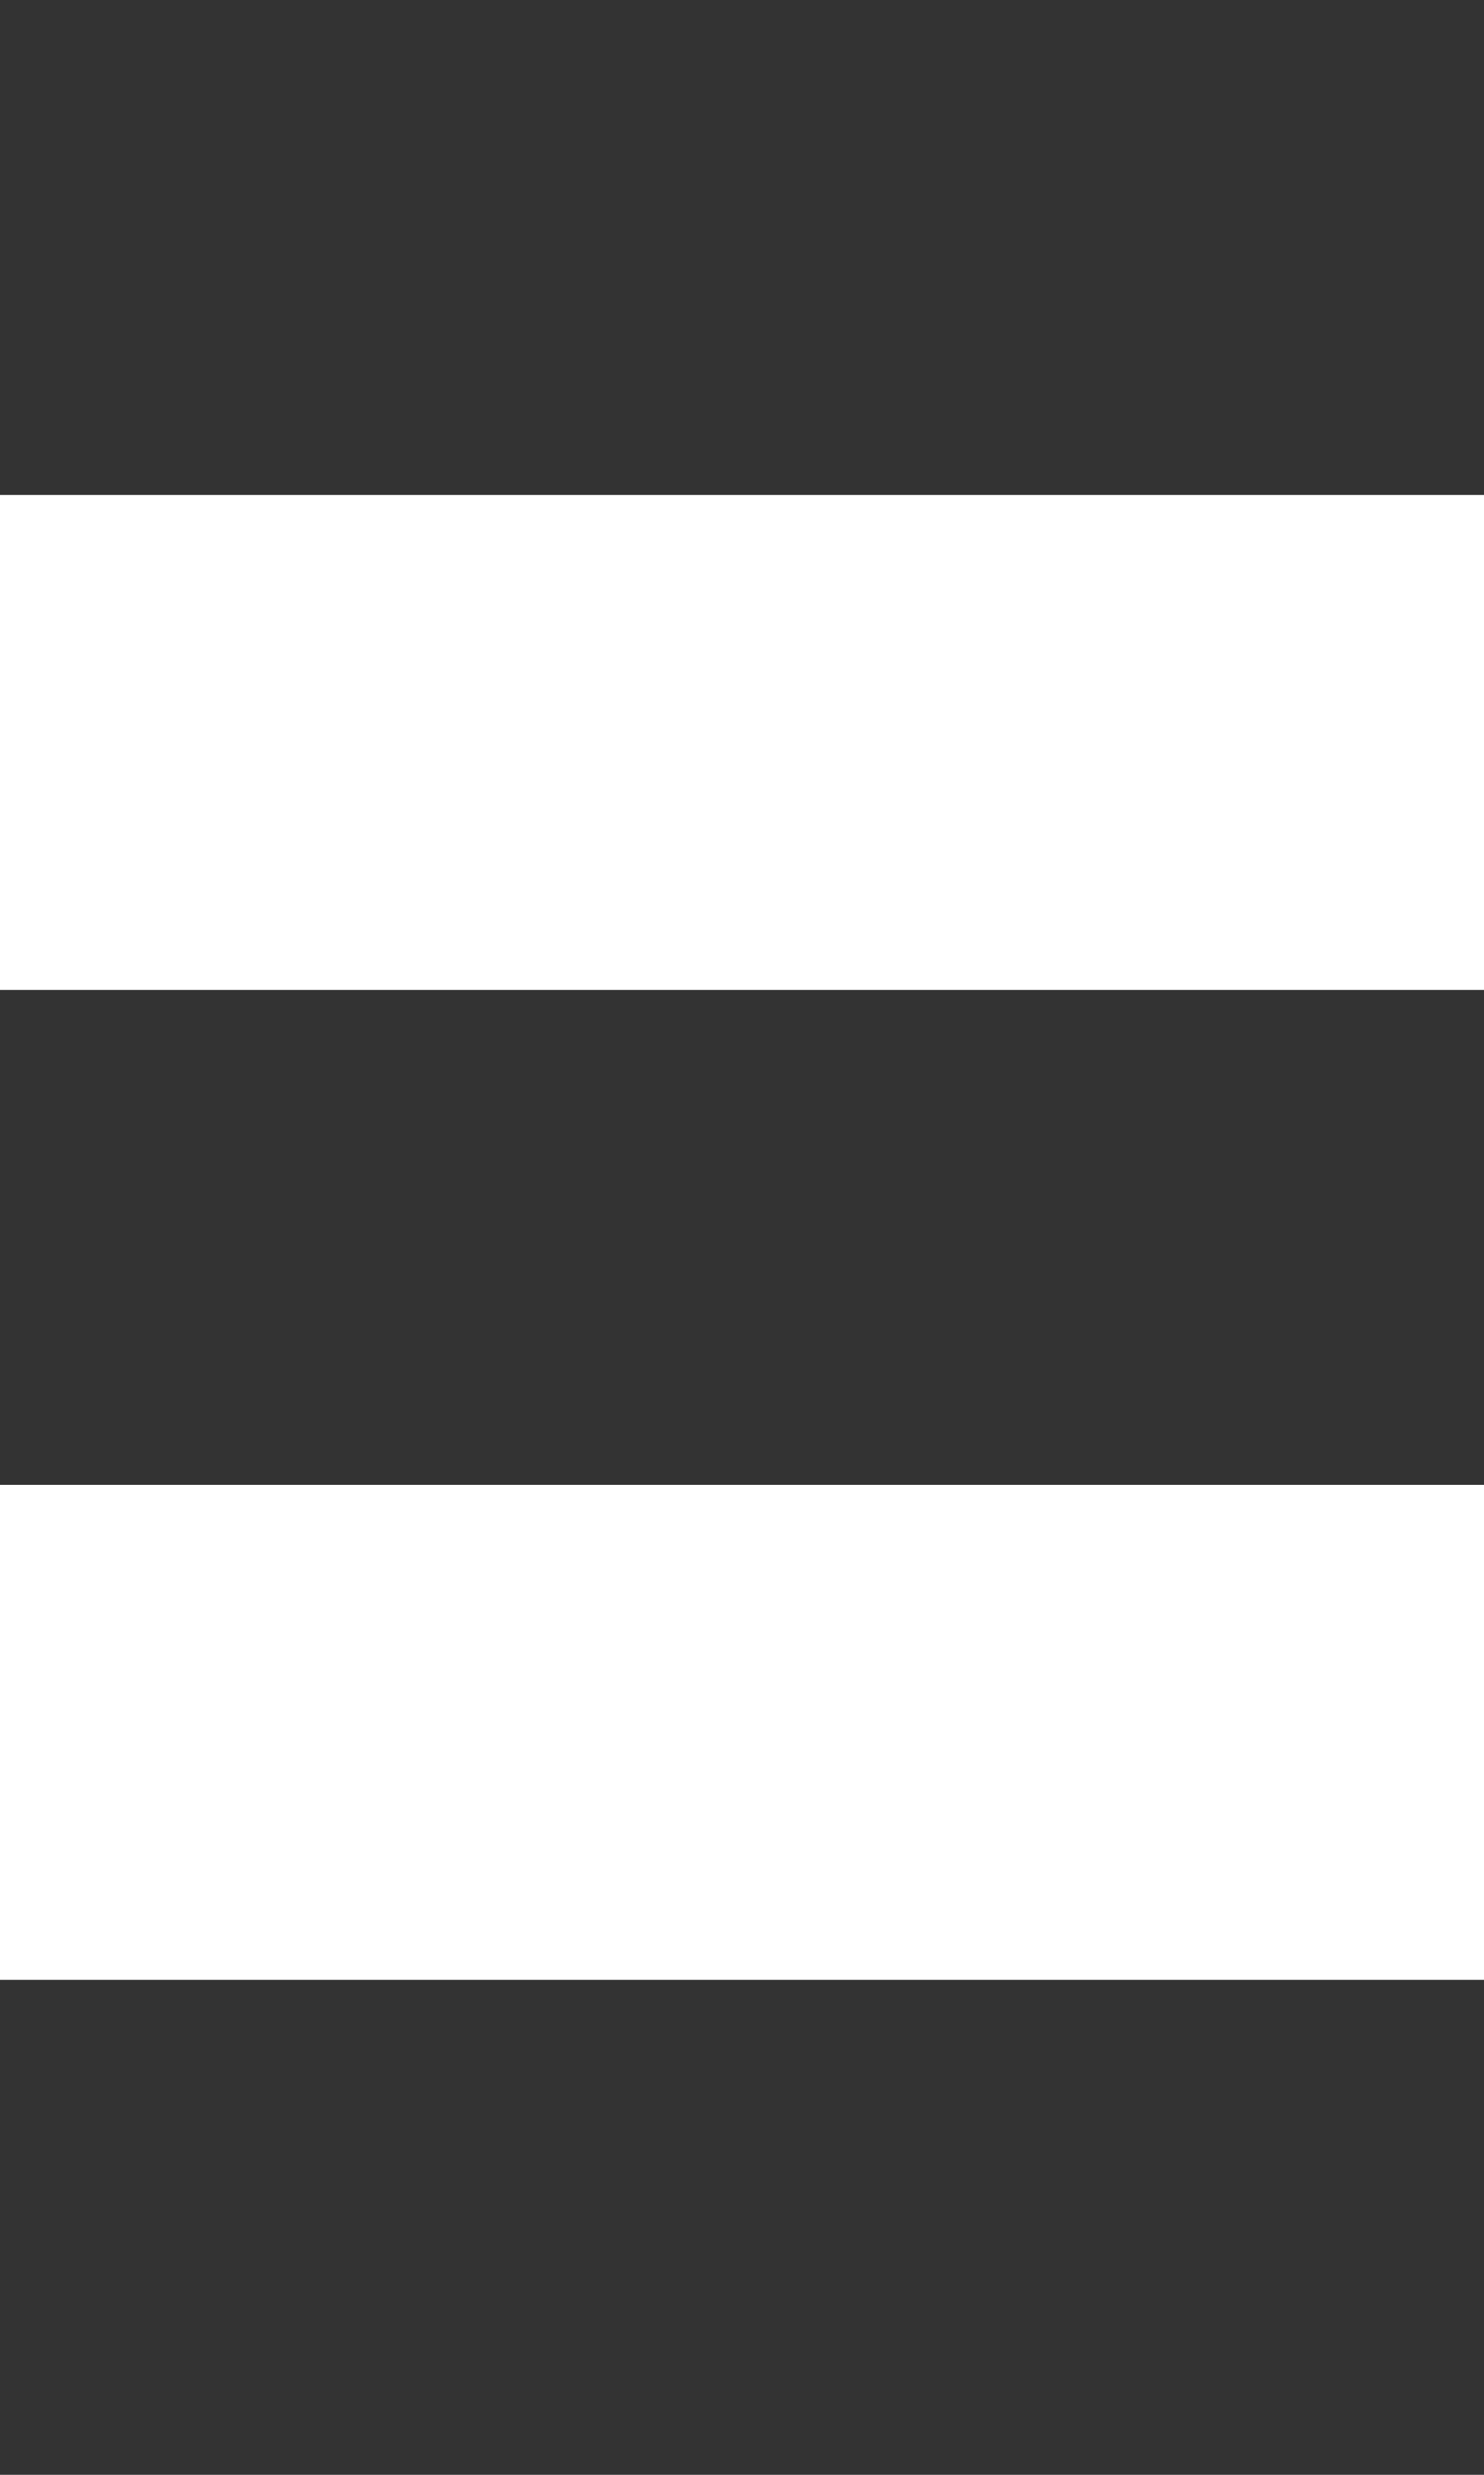 <svg width="3" height="5" viewBox="0 0 3 5" fill="none" xmlns="http://www.w3.org/2000/svg">
<rect x="0" y="0" width="3" height="5" fill="#333333" stroke="none"/>
<path fill-rule="evenodd" clip-rule="evenodd" d="M0 1V2L3 2V1H0ZM0 3V4L3 4V3L0 3Z" fill="white"/>
</svg>
